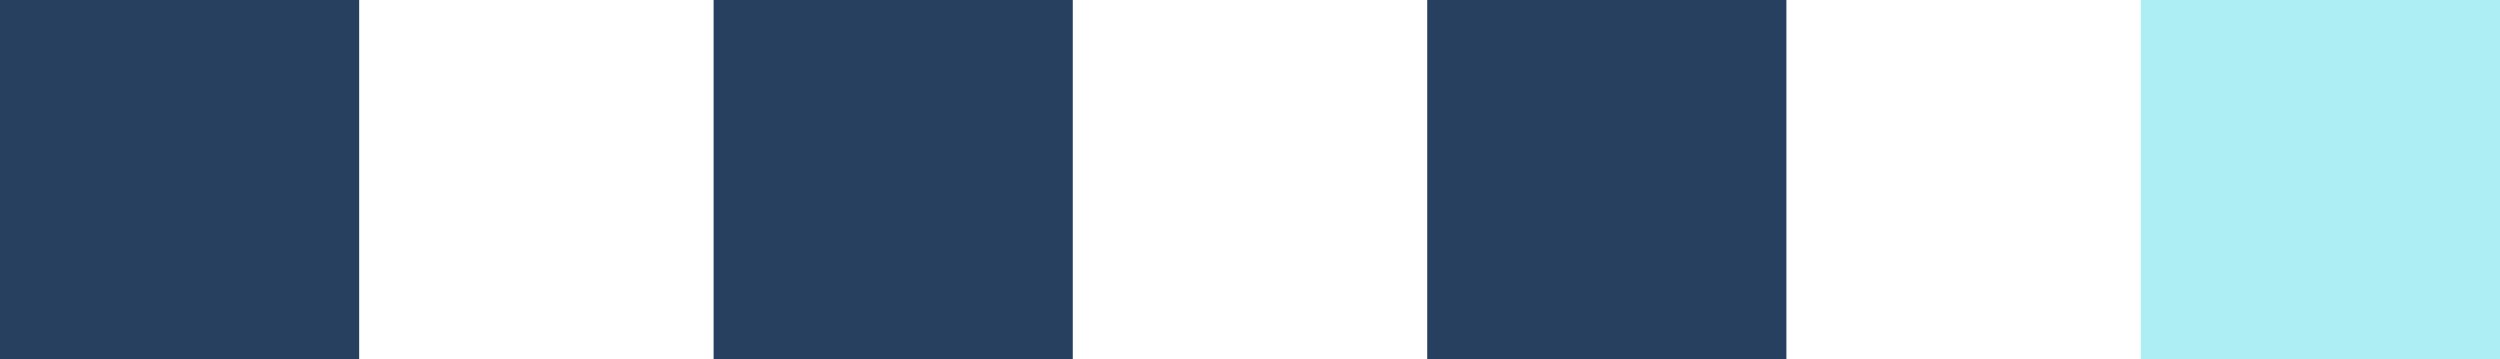 <svg xmlns="http://www.w3.org/2000/svg" viewBox="0 0 529 76"><defs><style>.cls-1{fill:#274060;}.cls-2{fill:#adeef4;}</style></defs><title>Loading4</title><g id="Layer_2" data-name="Layer 2"><g id="Layer_1-2" data-name="Layer 1"><rect class="cls-1" x="302" width="76" height="76"/><rect class="cls-1" width="76" height="76"/><rect class="cls-2" x="453" width="76" height="76"/><rect class="cls-1" x="151" width="76" height="76"/></g></g></svg>